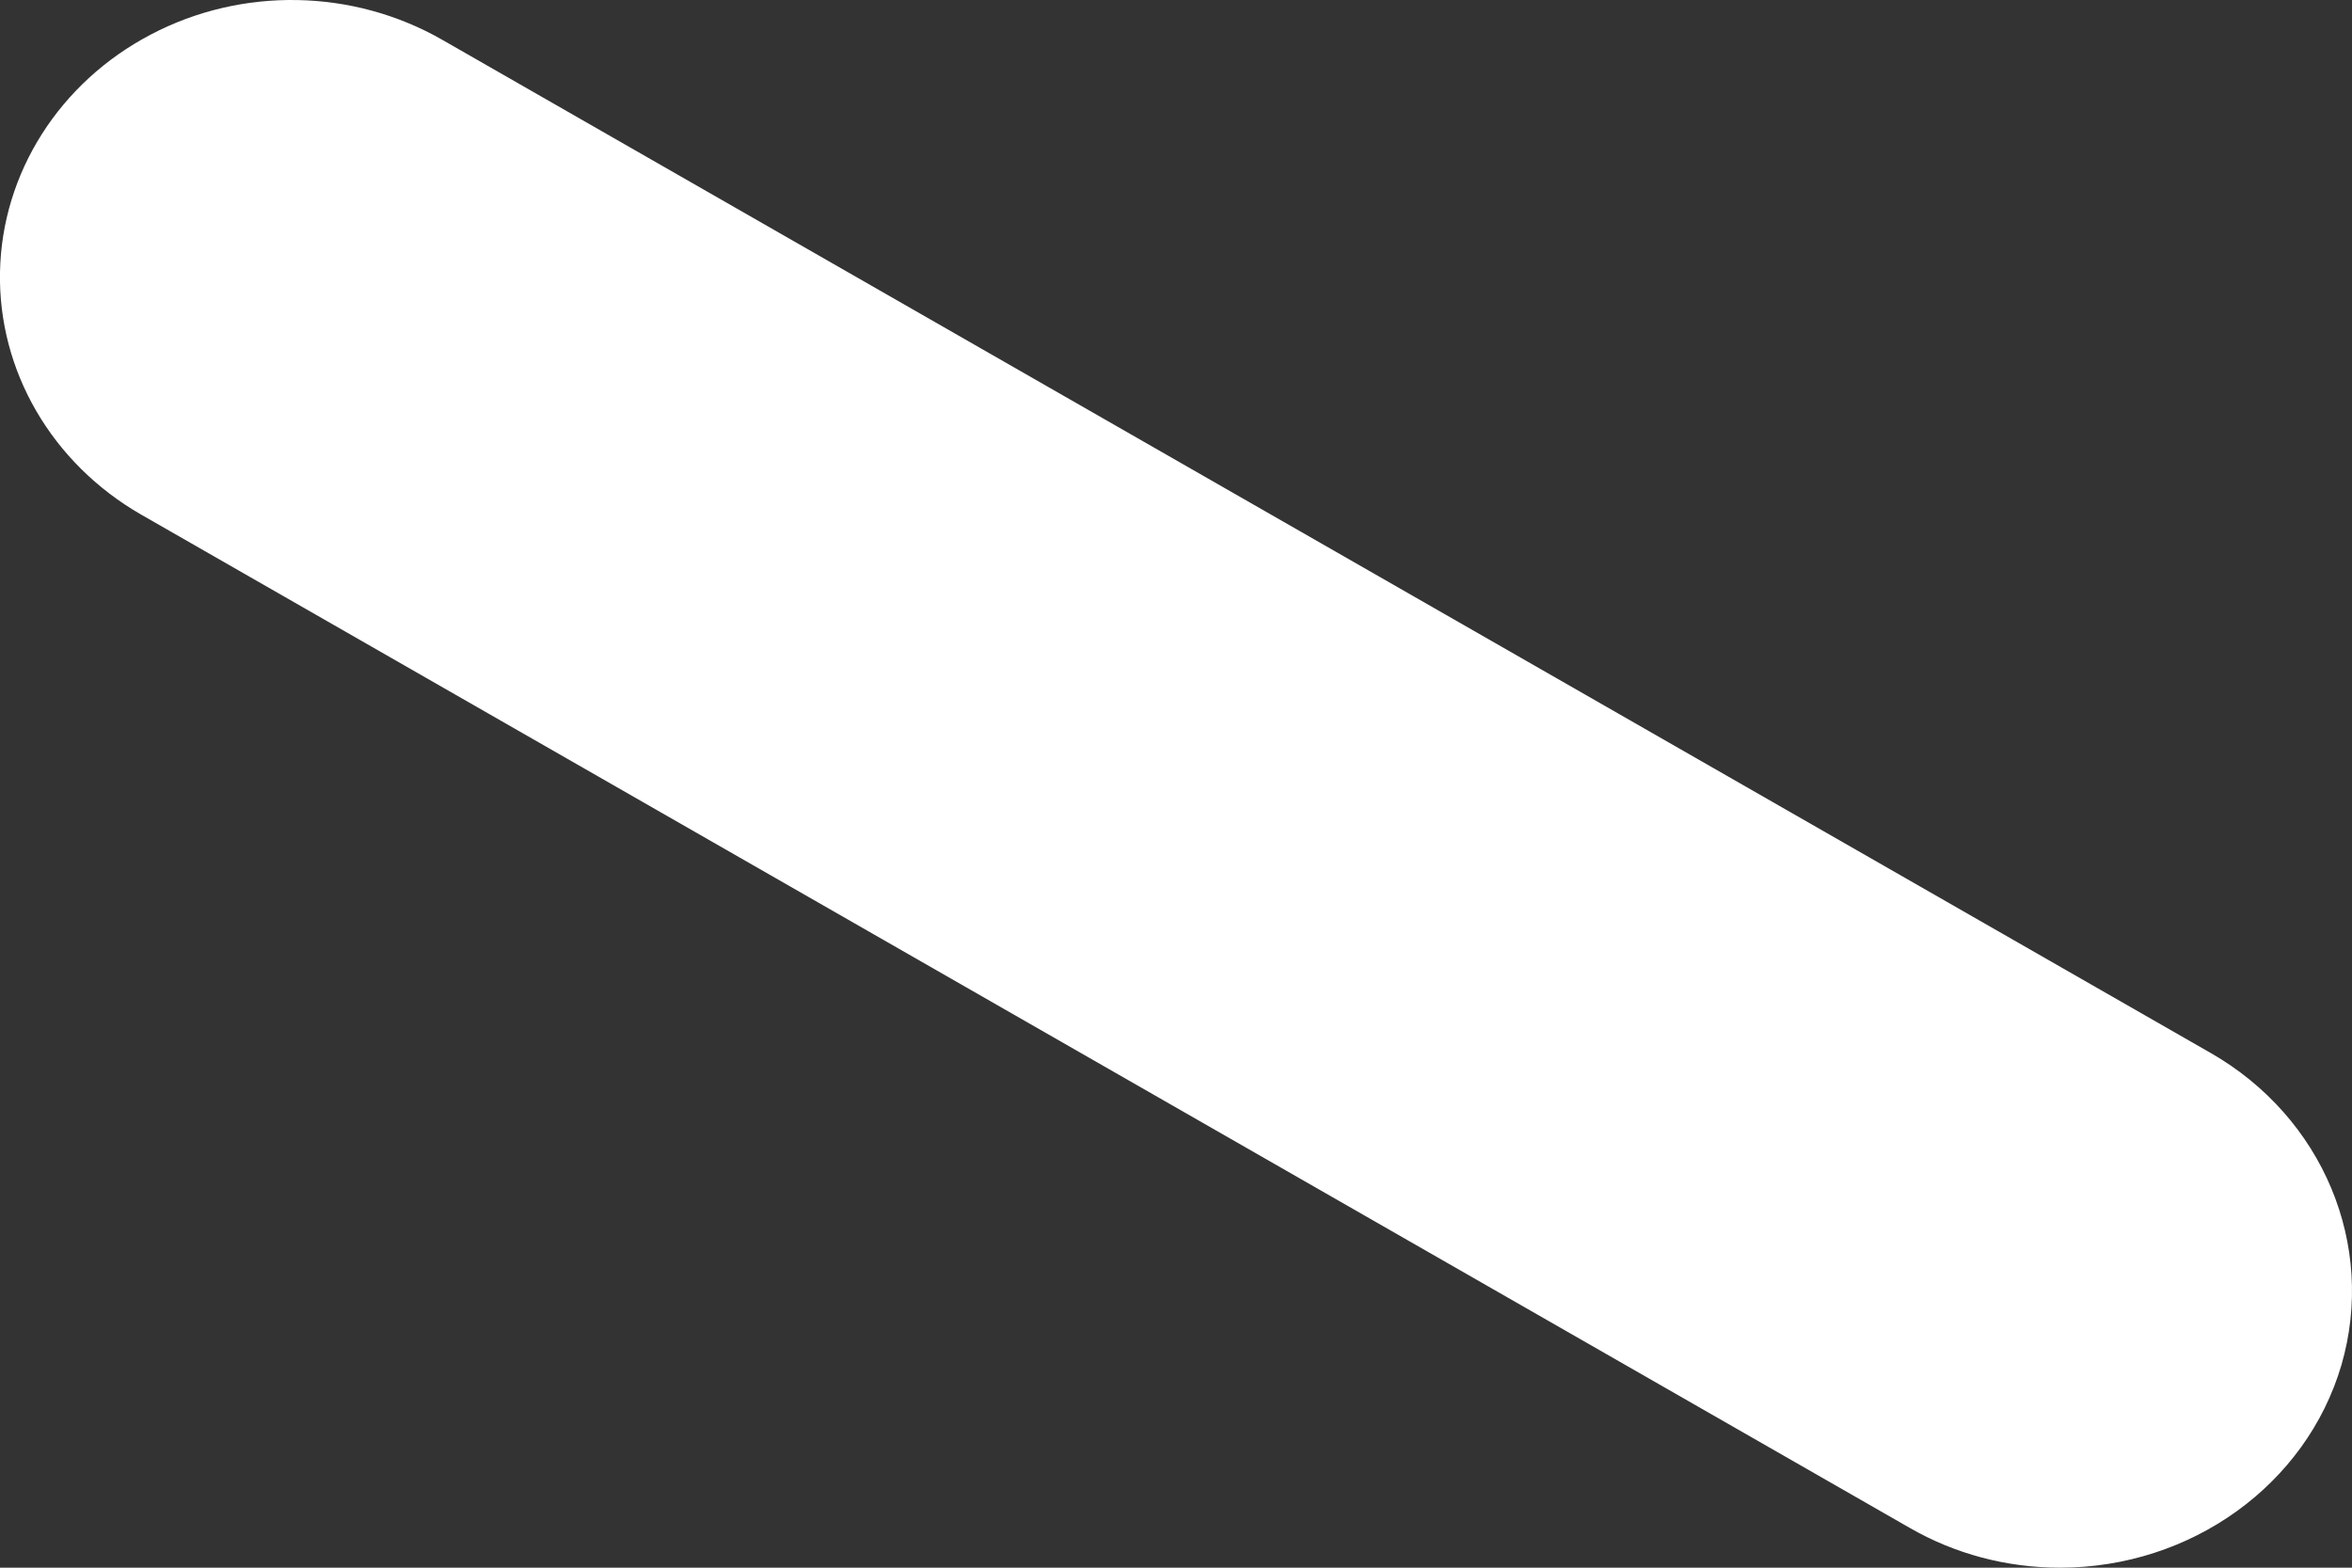 ﻿<?xml version="1.0" encoding="utf-8"?>
<svg version="1.1" xmlns:xlink="http://www.w3.org/1999/xlink" width="6px" height="4px" xmlns="http://www.w3.org/2000/svg">
  <rect width="100%" height="100%" fill="#333333" stroke="none"/>
  <g transform="matrix(1 0 0 1 -1153 -95 )">
    <path d="M 5.973 3.483  C 5.883 3.789  5.589 4  5.255 4  C 5.119 4  4.987 3.965  4.871 3.898  C 4.871 3.898  0.36 1.313  0.36 1.313  C 0.132 1.182  -0.005 0.946  0 0.694  C 0.005 0.441  0.152 0.21  0.385 0.088  C 0.617 -0.034  0.901 -0.029  1.129 0.102  C 1.129 0.102  5.64 2.687  5.64 2.687  C 5.926 2.851  6.062 3.177  5.973 3.483  Z " fill-rule="nonzero" fill="#ffffff" stroke="none" transform="matrix(1 0 0 1 1153 95 )" />
  </g>
</svg>